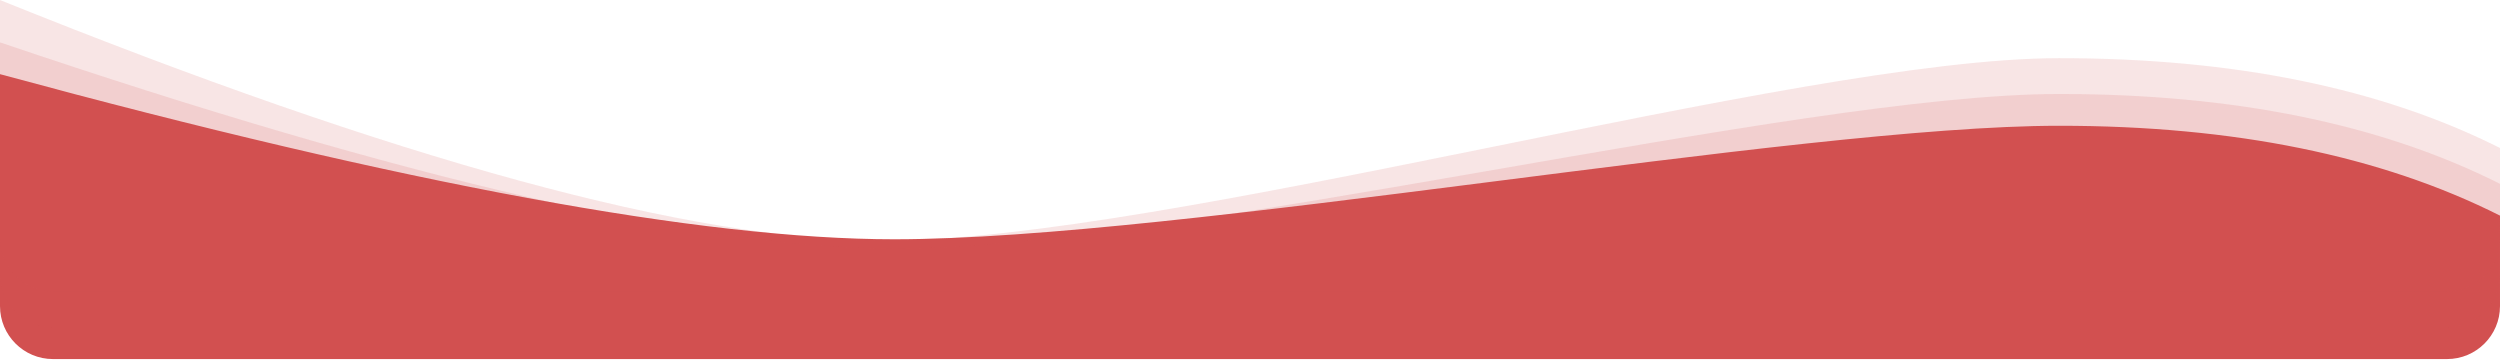 <svg xmlns="http://www.w3.org/2000/svg" width="472" height="68"><g fill="#D25050" fill-rule="evenodd"><path d="M472 40.709c-22.47-11.31-50.218-16.965-83.245-16.965-49.54 0-165.937 21.43-219.955 21.43C132.788 45.174 76.522 34.783 0 14v43.791c0 5.523 4.477 10 10 10h452c5.523 0 10-4.477 10-10V40.709z"/><path d="M472 34.709c-22.47-11.31-50.218-16.965-83.245-16.965-49.54 0-165.86 29.19-219.878 29.19C132.865 46.934 76.573 33.956 0 8v43.791c0 5.523 4.477 10 10 10h452c5.523 0 10-4.477 10-10V34.709z" opacity=".15"/><path d="M472 27.947c-22.47-11.31-50.218-16.966-83.245-16.966-49.54 0-168.102 34.471-222.12 34.471C130.625 45.452 75.08 30.302 0 0v45.029c0 5.523 4.477 10 10 10h452c5.523 0 10-4.477 10-10V27.947z" opacity=".15"/></g></svg>